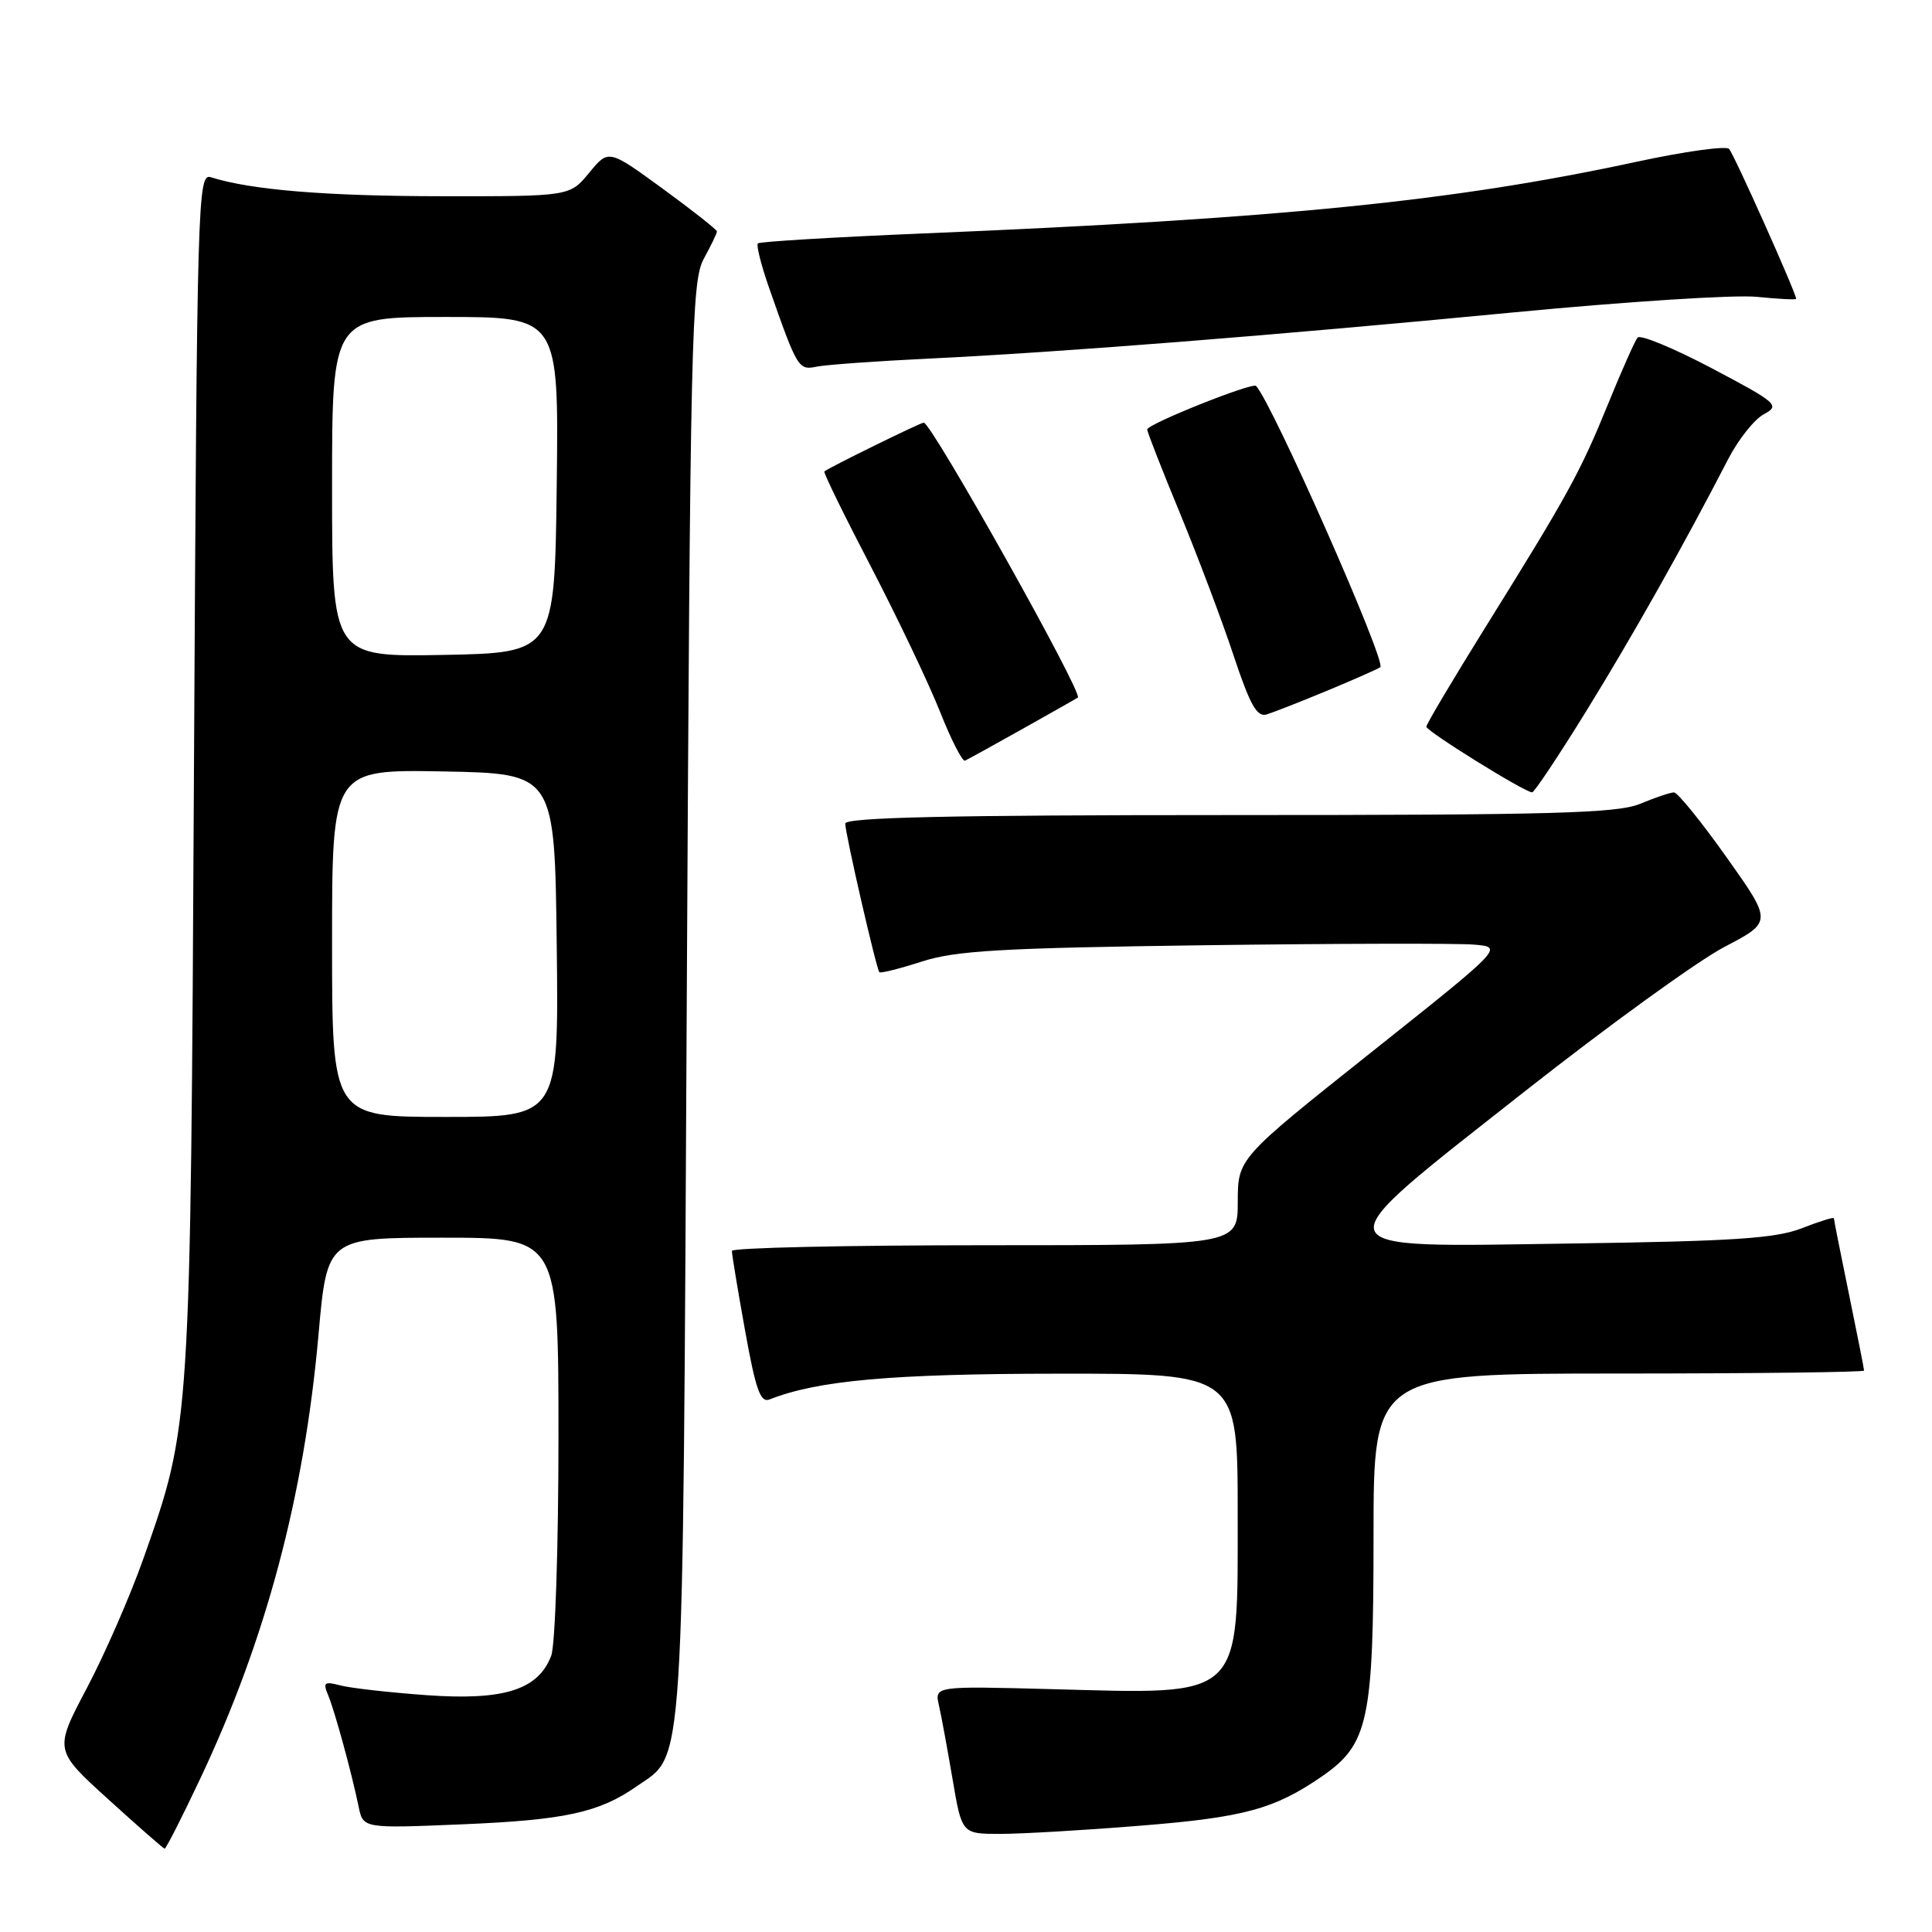 <?xml version="1.0" encoding="UTF-8" standalone="no"?>
<!DOCTYPE svg PUBLIC "-//W3C//DTD SVG 1.1//EN" "http://www.w3.org/Graphics/SVG/1.1/DTD/svg11.dtd" >
<svg xmlns="http://www.w3.org/2000/svg" xmlns:xlink="http://www.w3.org/1999/xlink" version="1.1" viewBox="0 0 256 256">
 <g >
 <path fill="currentColor"
d=" M 26.50 235.75 C 35.22 217.33 40.29 198.29 42.20 176.90 C 43.34 164.00 43.34 164.00 58.67 164.00 C 74.00 164.00 74.00 164.00 74.00 190.43 C 74.00 204.97 73.57 218.00 73.04 219.39 C 71.32 223.91 66.79 225.35 56.54 224.62 C 51.57 224.26 46.41 223.68 45.08 223.32 C 42.99 222.77 42.77 222.94 43.47 224.59 C 44.35 226.69 46.58 234.85 47.52 239.39 C 48.11 242.28 48.11 242.28 61.30 241.73 C 74.85 241.16 79.37 240.18 84.36 236.70 C 90.76 232.24 90.45 237.04 91.00 132.50 C 91.46 44.47 91.63 37.27 93.25 34.30 C 94.21 32.54 95.00 30.91 95.00 30.67 C 95.00 30.44 91.77 27.89 87.82 25.01 C 80.64 19.77 80.64 19.77 78.07 22.89 C 75.50 26.02 75.50 26.02 58.50 26.00 C 43.23 25.99 33.26 25.17 27.96 23.49 C 26.19 22.92 26.11 25.71 25.70 102.20 C 25.24 189.23 25.27 188.76 19.01 206.50 C 17.26 211.45 13.88 219.19 11.50 223.70 C 7.17 231.90 7.17 231.90 14.34 238.41 C 18.28 241.99 21.64 244.93 21.81 244.96 C 21.99 244.98 24.10 240.84 26.50 235.75 Z  M 151.01 241.92 C 164.85 240.82 168.87 239.72 175.18 235.37 C 181.33 231.12 182.00 228.00 182.00 203.48 C 182.00 182.00 182.00 182.00 214.50 182.00 C 232.38 182.00 247.00 181.82 247.00 181.61 C 247.00 181.40 246.10 176.85 245.00 171.50 C 243.90 166.15 243.00 161.62 243.00 161.43 C 243.00 161.24 241.09 161.83 238.75 162.75 C 235.28 164.10 229.67 164.47 208.25 164.77 C 174.25 165.26 174.56 166.27 202.07 144.59 C 213.11 135.90 225.00 127.29 228.50 125.47 C 234.85 122.15 234.85 122.15 228.77 113.58 C 225.42 108.86 222.29 105.00 221.81 105.00 C 221.33 105.00 219.32 105.68 217.35 106.50 C 214.31 107.77 205.84 108.00 162.88 108.00 C 125.82 108.00 112.00 108.31 112.00 109.13 C 112.00 110.45 116.11 128.35 116.52 128.82 C 116.68 128.99 119.21 128.36 122.15 127.41 C 126.63 125.96 132.70 125.61 159.50 125.25 C 177.10 125.02 193.24 124.98 195.36 125.17 C 199.22 125.50 199.22 125.50 181.62 139.50 C 164.02 153.50 164.02 153.50 164.01 159.25 C 164.00 165.00 164.00 165.00 130.50 165.00 C 112.07 165.00 96.99 165.34 96.98 165.75 C 96.97 166.16 97.75 170.90 98.72 176.27 C 100.14 184.18 100.76 185.92 101.98 185.43 C 108.31 182.92 118.21 182.03 140.25 182.02 C 164.00 182.00 164.00 182.00 164.00 200.50 C 164.00 225.35 164.89 224.51 139.37 223.82 C 123.84 223.41 123.84 223.41 124.41 225.95 C 124.73 227.35 125.54 231.76 126.22 235.75 C 127.45 243.00 127.45 243.00 132.53 243.00 C 135.32 243.00 143.64 242.52 151.01 241.92 Z  M 210.17 94.25 C 216.31 84.31 223.08 72.29 229.01 60.80 C 230.35 58.22 232.47 55.55 233.73 54.88 C 235.89 53.72 235.51 53.39 226.83 48.80 C 221.78 46.14 217.35 44.30 216.99 44.73 C 216.64 45.15 214.88 49.10 213.09 53.50 C 209.39 62.59 207.77 65.54 196.84 83.09 C 192.53 90.02 189.00 95.95 189.00 96.29 C 189.00 96.89 202.03 104.98 203.01 104.99 C 203.30 105.00 206.52 100.16 210.17 94.25 Z  M 135.50 96.58 C 139.35 94.42 142.64 92.56 142.82 92.43 C 143.55 91.89 123.43 56.00 122.40 56.00 C 121.96 56.00 109.79 61.98 109.23 62.47 C 109.08 62.60 111.86 68.29 115.41 75.10 C 118.95 81.92 123.07 90.56 124.55 94.29 C 126.03 98.03 127.53 100.95 127.87 100.79 C 128.22 100.63 131.65 98.74 135.50 96.58 Z  M 176.00 91.46 C 179.57 89.97 182.68 88.60 182.90 88.40 C 183.71 87.66 168.64 53.55 166.44 51.14 C 165.97 50.62 152.00 56.20 152.01 56.91 C 152.01 57.23 153.96 62.22 156.35 68.00 C 158.73 73.78 161.93 82.25 163.45 86.84 C 165.65 93.45 166.56 95.07 167.86 94.66 C 168.76 94.38 172.43 92.94 176.00 91.46 Z  M 123.00 47.52 C 140.52 46.68 168.88 44.44 200.50 41.40 C 215.35 39.97 229.86 39.04 232.75 39.33 C 235.64 39.62 238.00 39.74 238.00 39.60 C 238.00 38.84 229.74 20.38 229.11 19.73 C 228.69 19.30 223.21 20.07 216.93 21.42 C 192.62 26.67 169.94 28.95 122.17 30.94 C 110.44 31.43 100.65 32.02 100.42 32.25 C 100.19 32.48 100.85 35.11 101.89 38.09 C 105.67 48.88 105.80 49.08 108.23 48.58 C 109.48 48.33 116.12 47.85 123.00 47.52 Z  M 44.00 124.97 C 44.00 101.95 44.00 101.95 58.75 102.22 C 73.50 102.50 73.50 102.50 73.77 125.25 C 74.04 148.00 74.04 148.00 59.02 148.00 C 44.00 148.00 44.00 148.00 44.00 124.97 Z  M 44.00 64.53 C 44.00 42.00 44.00 42.00 59.02 42.00 C 74.04 42.00 74.04 42.00 73.77 64.25 C 73.50 86.50 73.50 86.50 58.75 86.78 C 44.00 87.05 44.00 87.05 44.00 64.53 Z "/>
</g>
</svg>